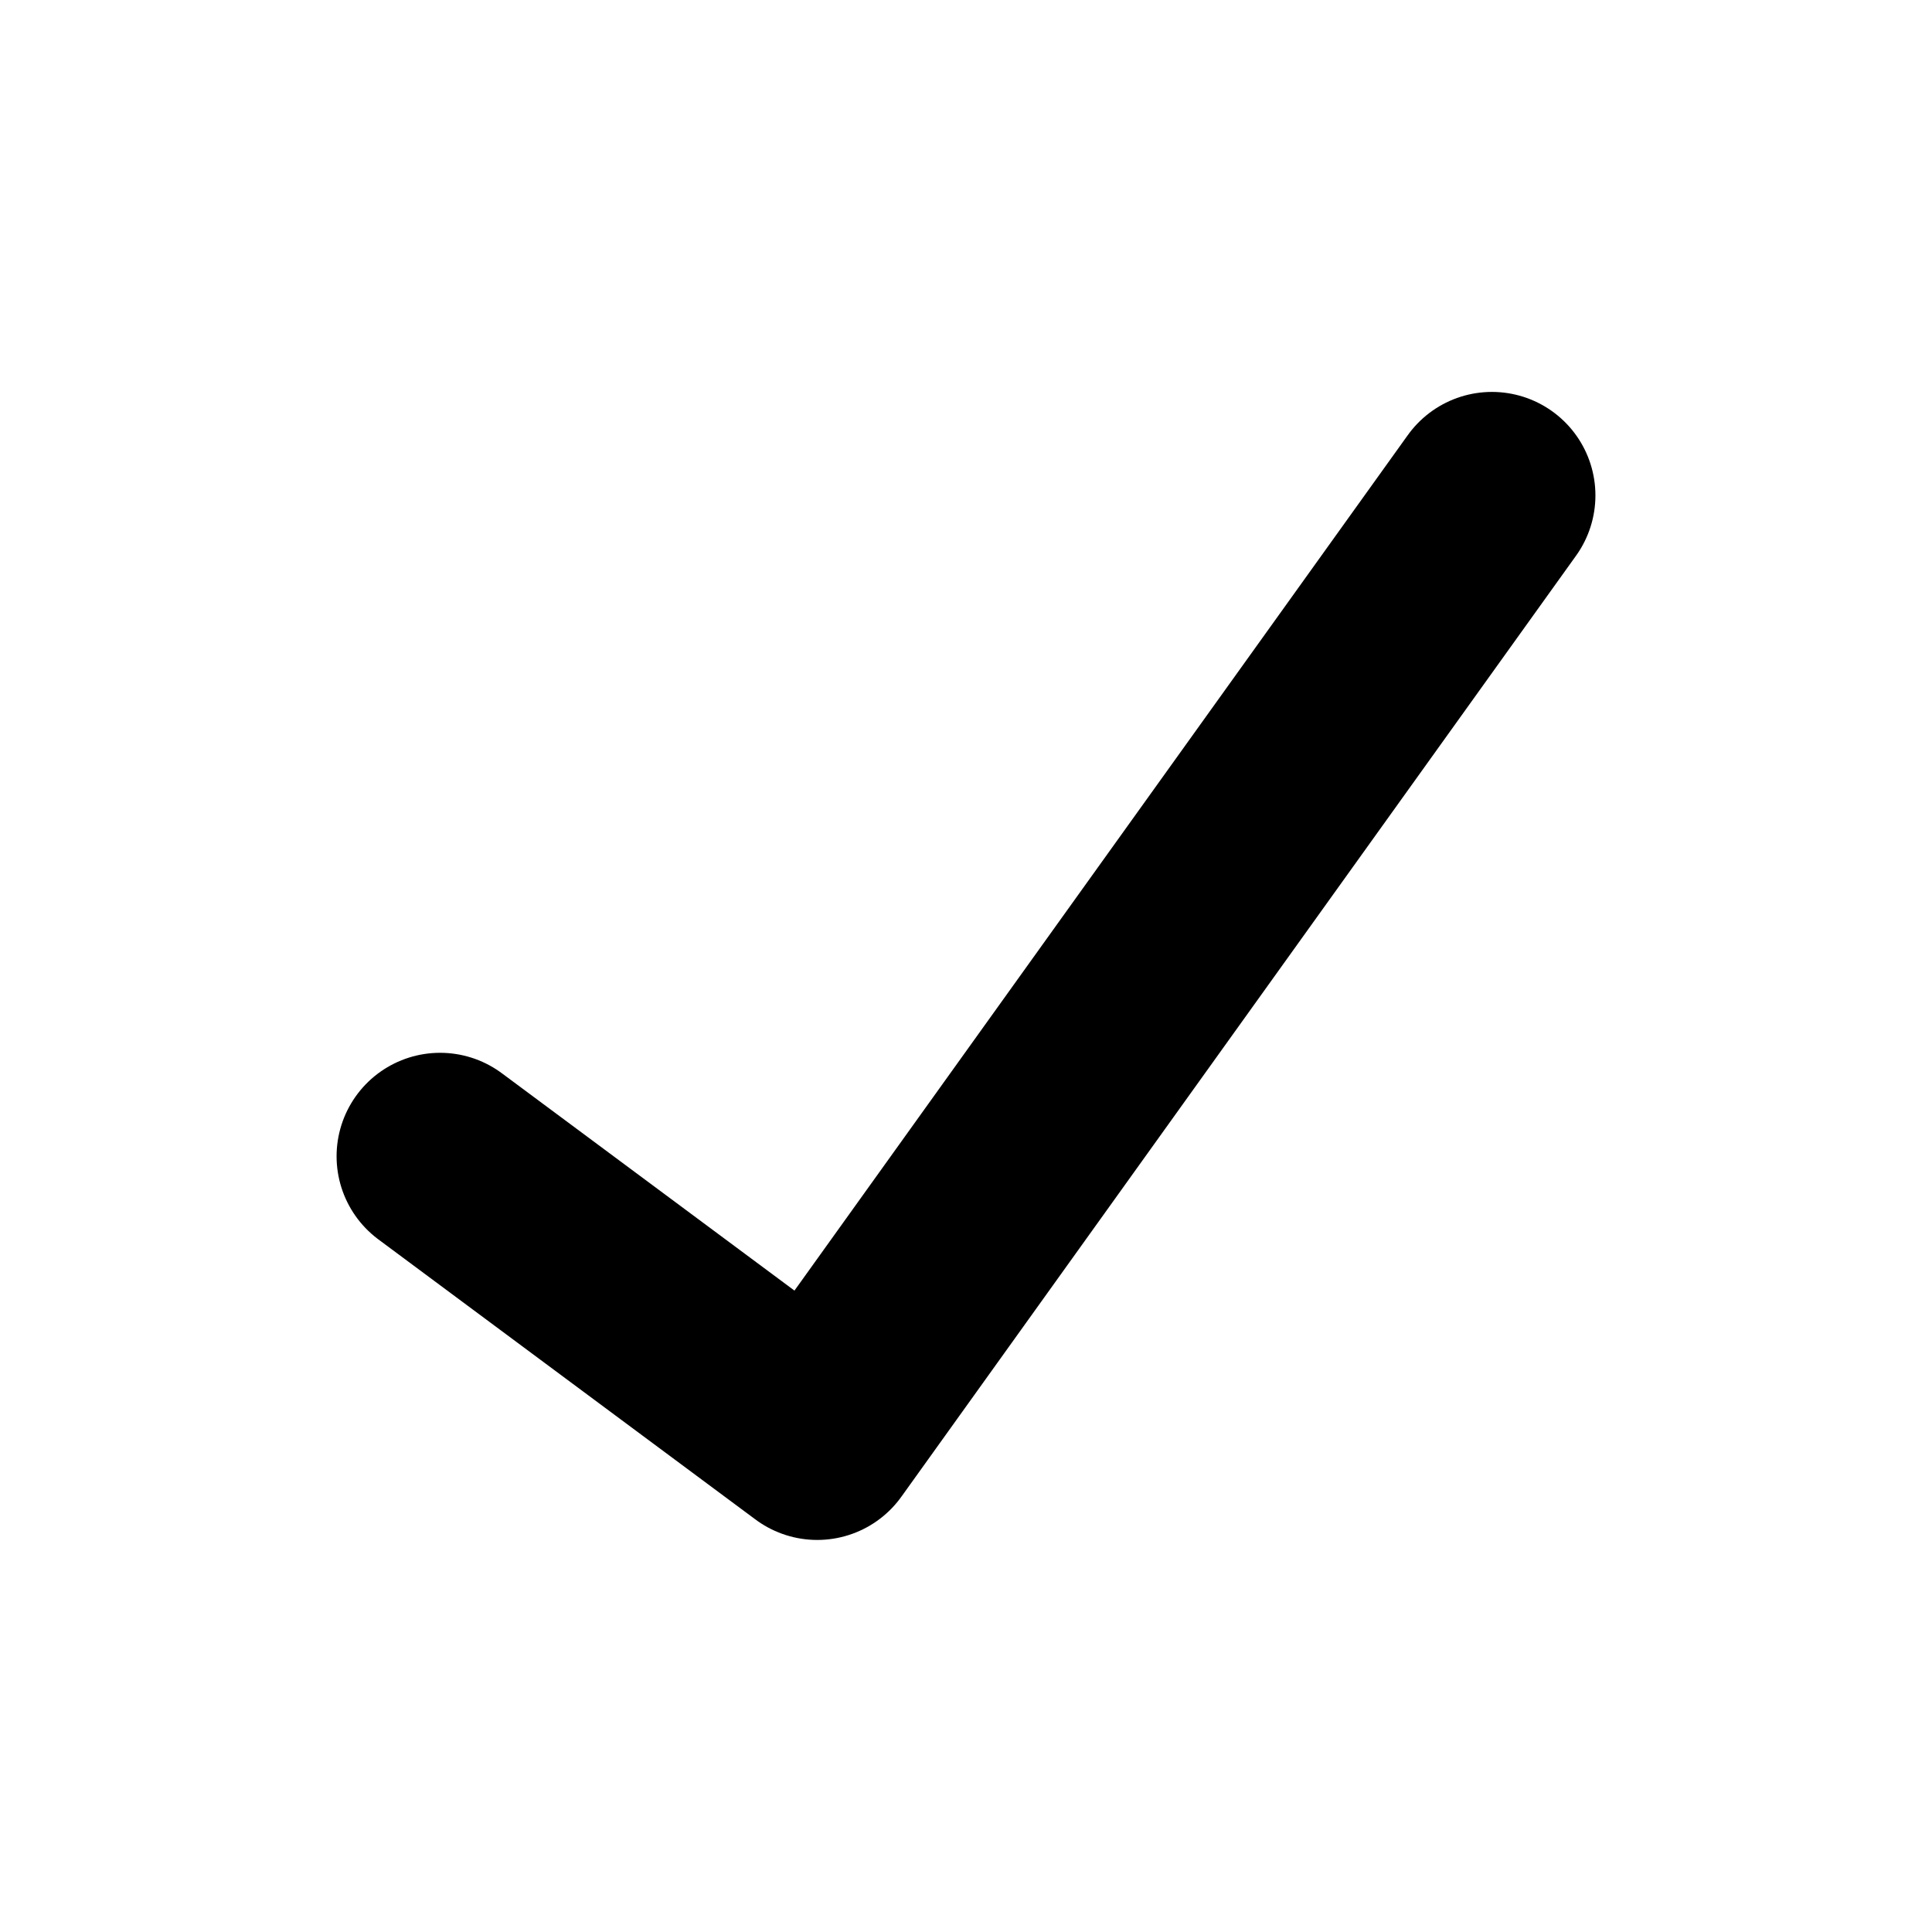 <?xml version="1.0" encoding="utf-8"?>
<svg width="14" height="14" viewBox="0 0 14 14" fill="none" xmlns="http://www.w3.org/2000/svg">
  <path d="M 3.189 8.379 L 5.922 10.409 L 10.811 3.59" stroke="black" stroke-linecap="round" stroke-linejoin="round" style="stroke-width: 1.5px;"/>
</svg>
